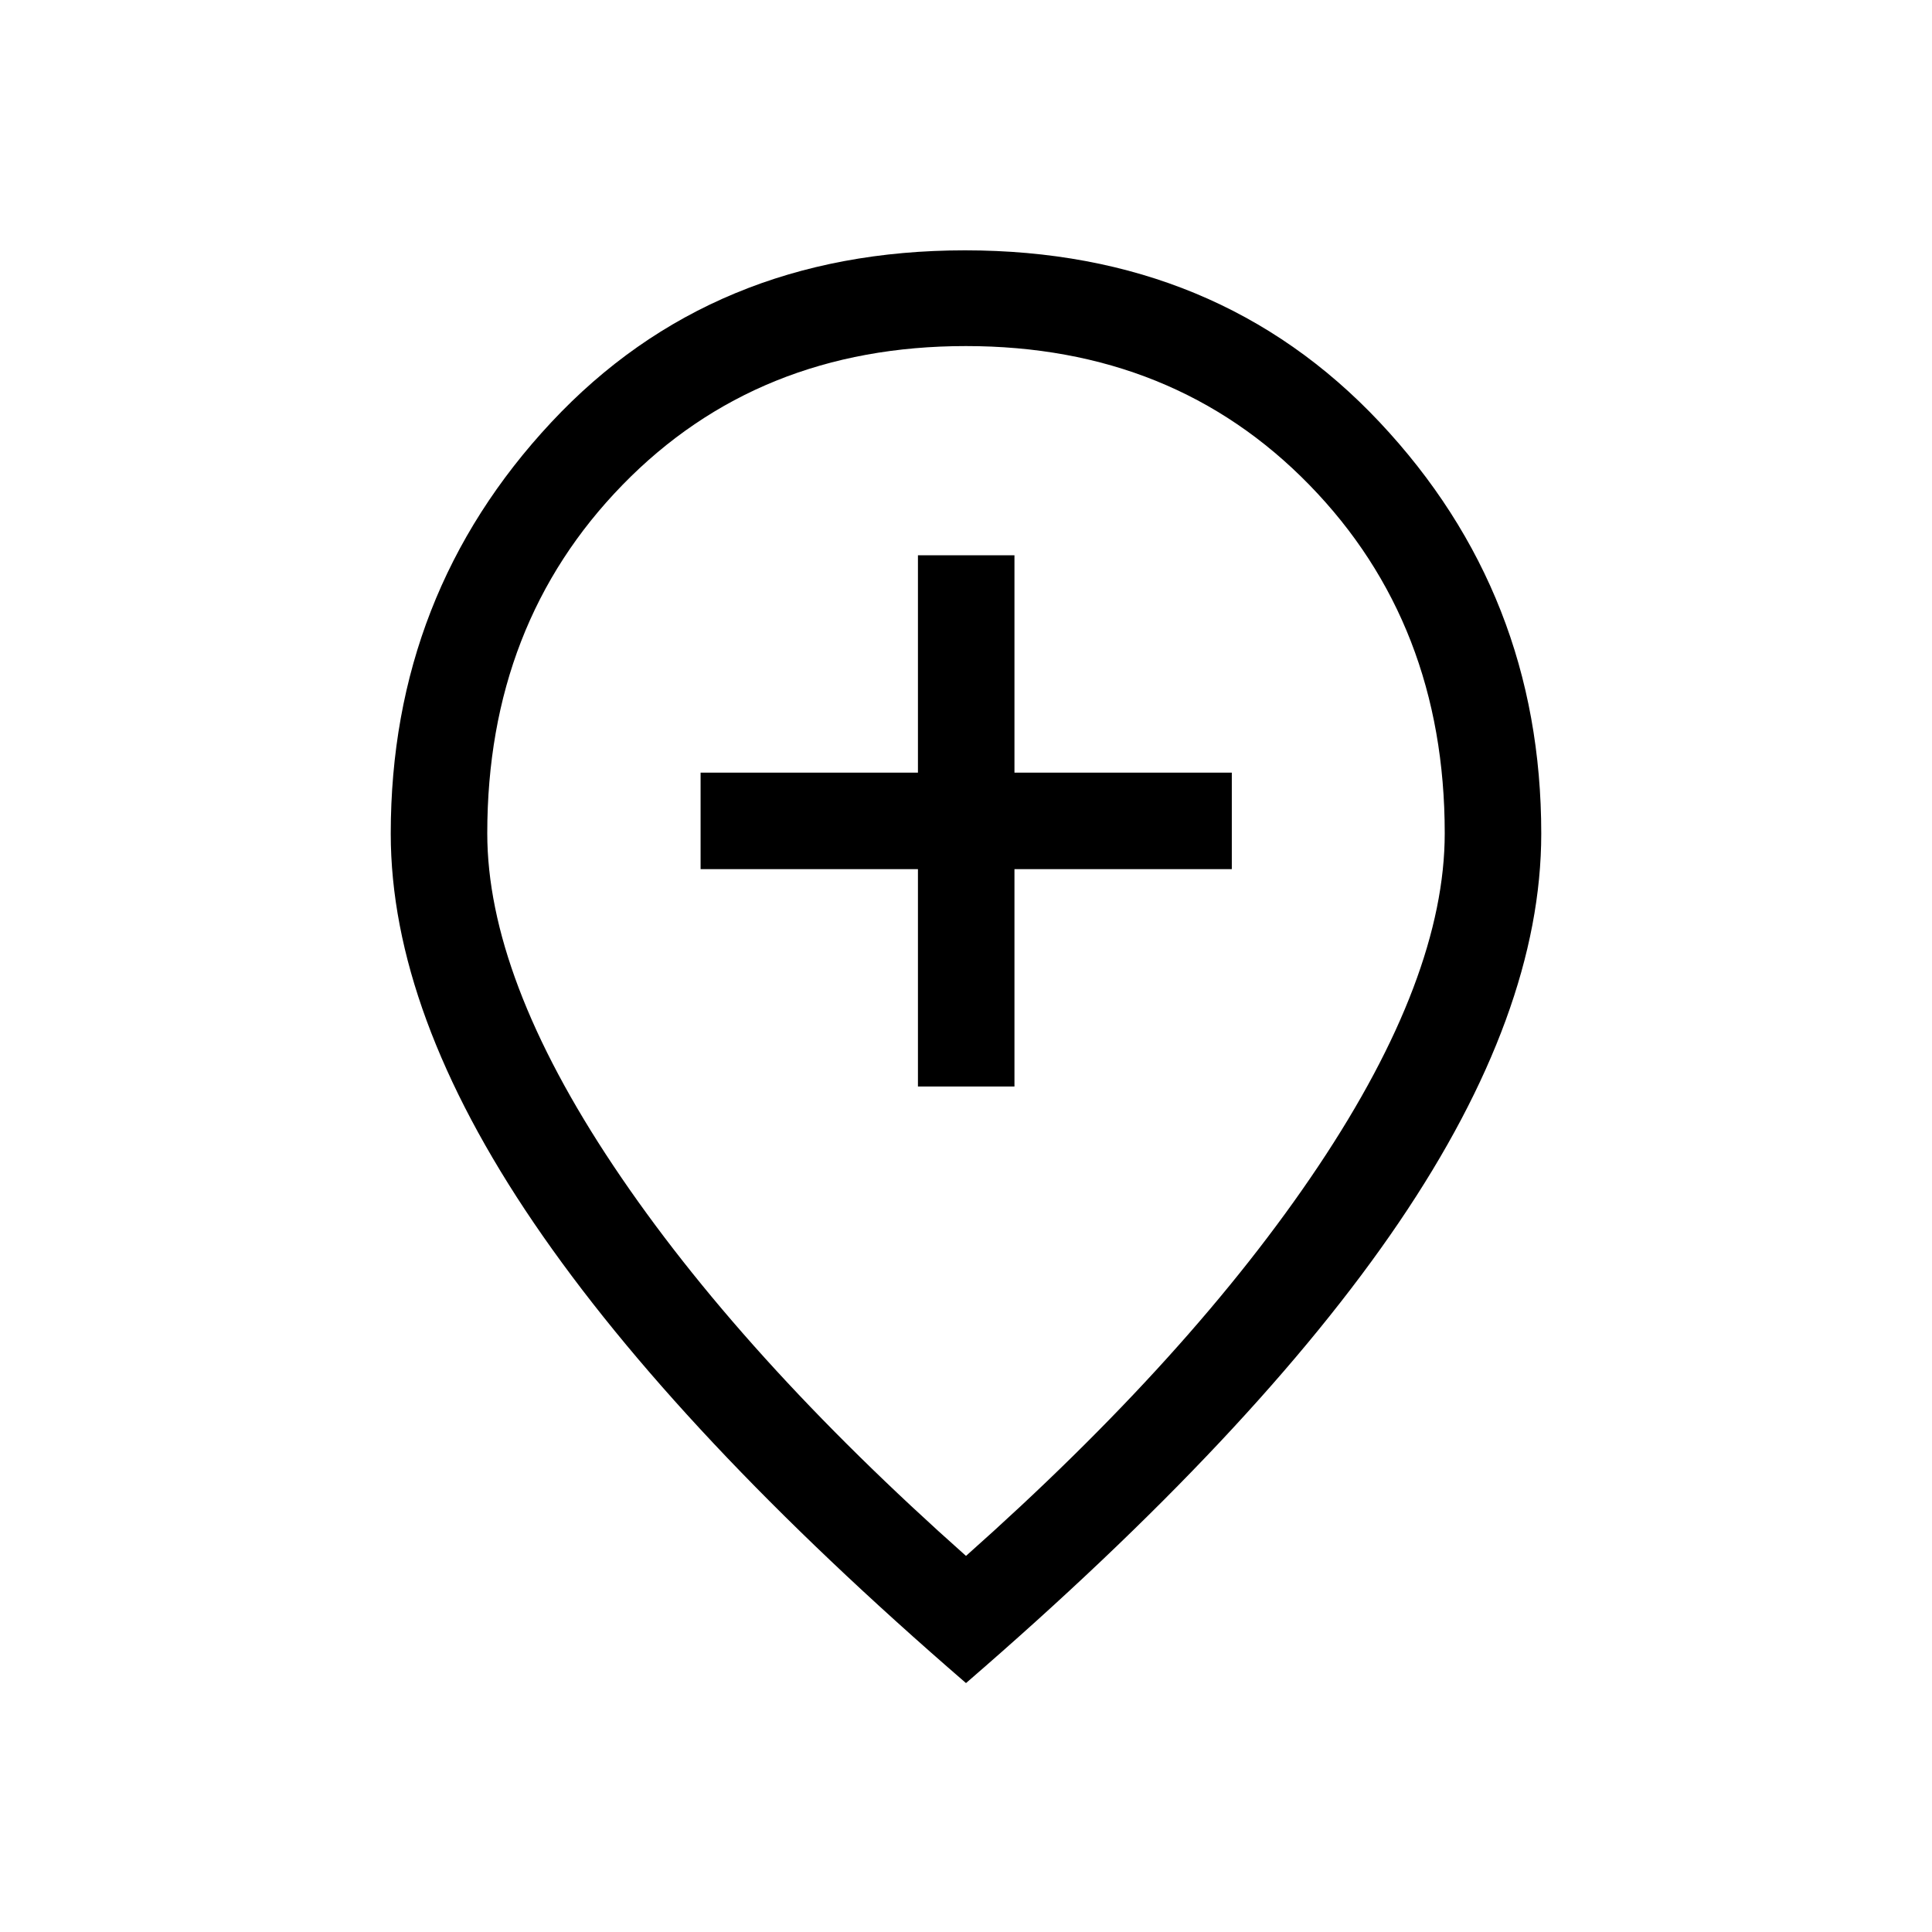 <svg xmlns="http://www.w3.org/2000/svg" height="20" viewBox="0 -960 960 960" width="20"><path d="M456.12-420.12h47.96v-108h108v-47.96h-108v-108h-47.96v108h-108v47.96h108v108ZM480-186.88q112.37-99.8 175.13-193.73 62.75-93.93 62.75-165.35 0-104.08-67.26-173.08-67.27-69-170.69-69-103.43 0-170.62 69t-67.19 173.08q0 71.42 62.75 165.35Q367.63-286.68 480-186.88Zm0 63.19q-143.44-123.84-214.64-228.5-71.2-104.66-71.2-193.58 0-119.01 79.8-204.43 79.81-85.41 205.54-85.41 125.73 0 206.04 85.41 80.3 85.42 80.3 204.43 0 88.92-70.69 193.13Q624.46-248.42 480-123.69Zm0-426Z"/></svg>